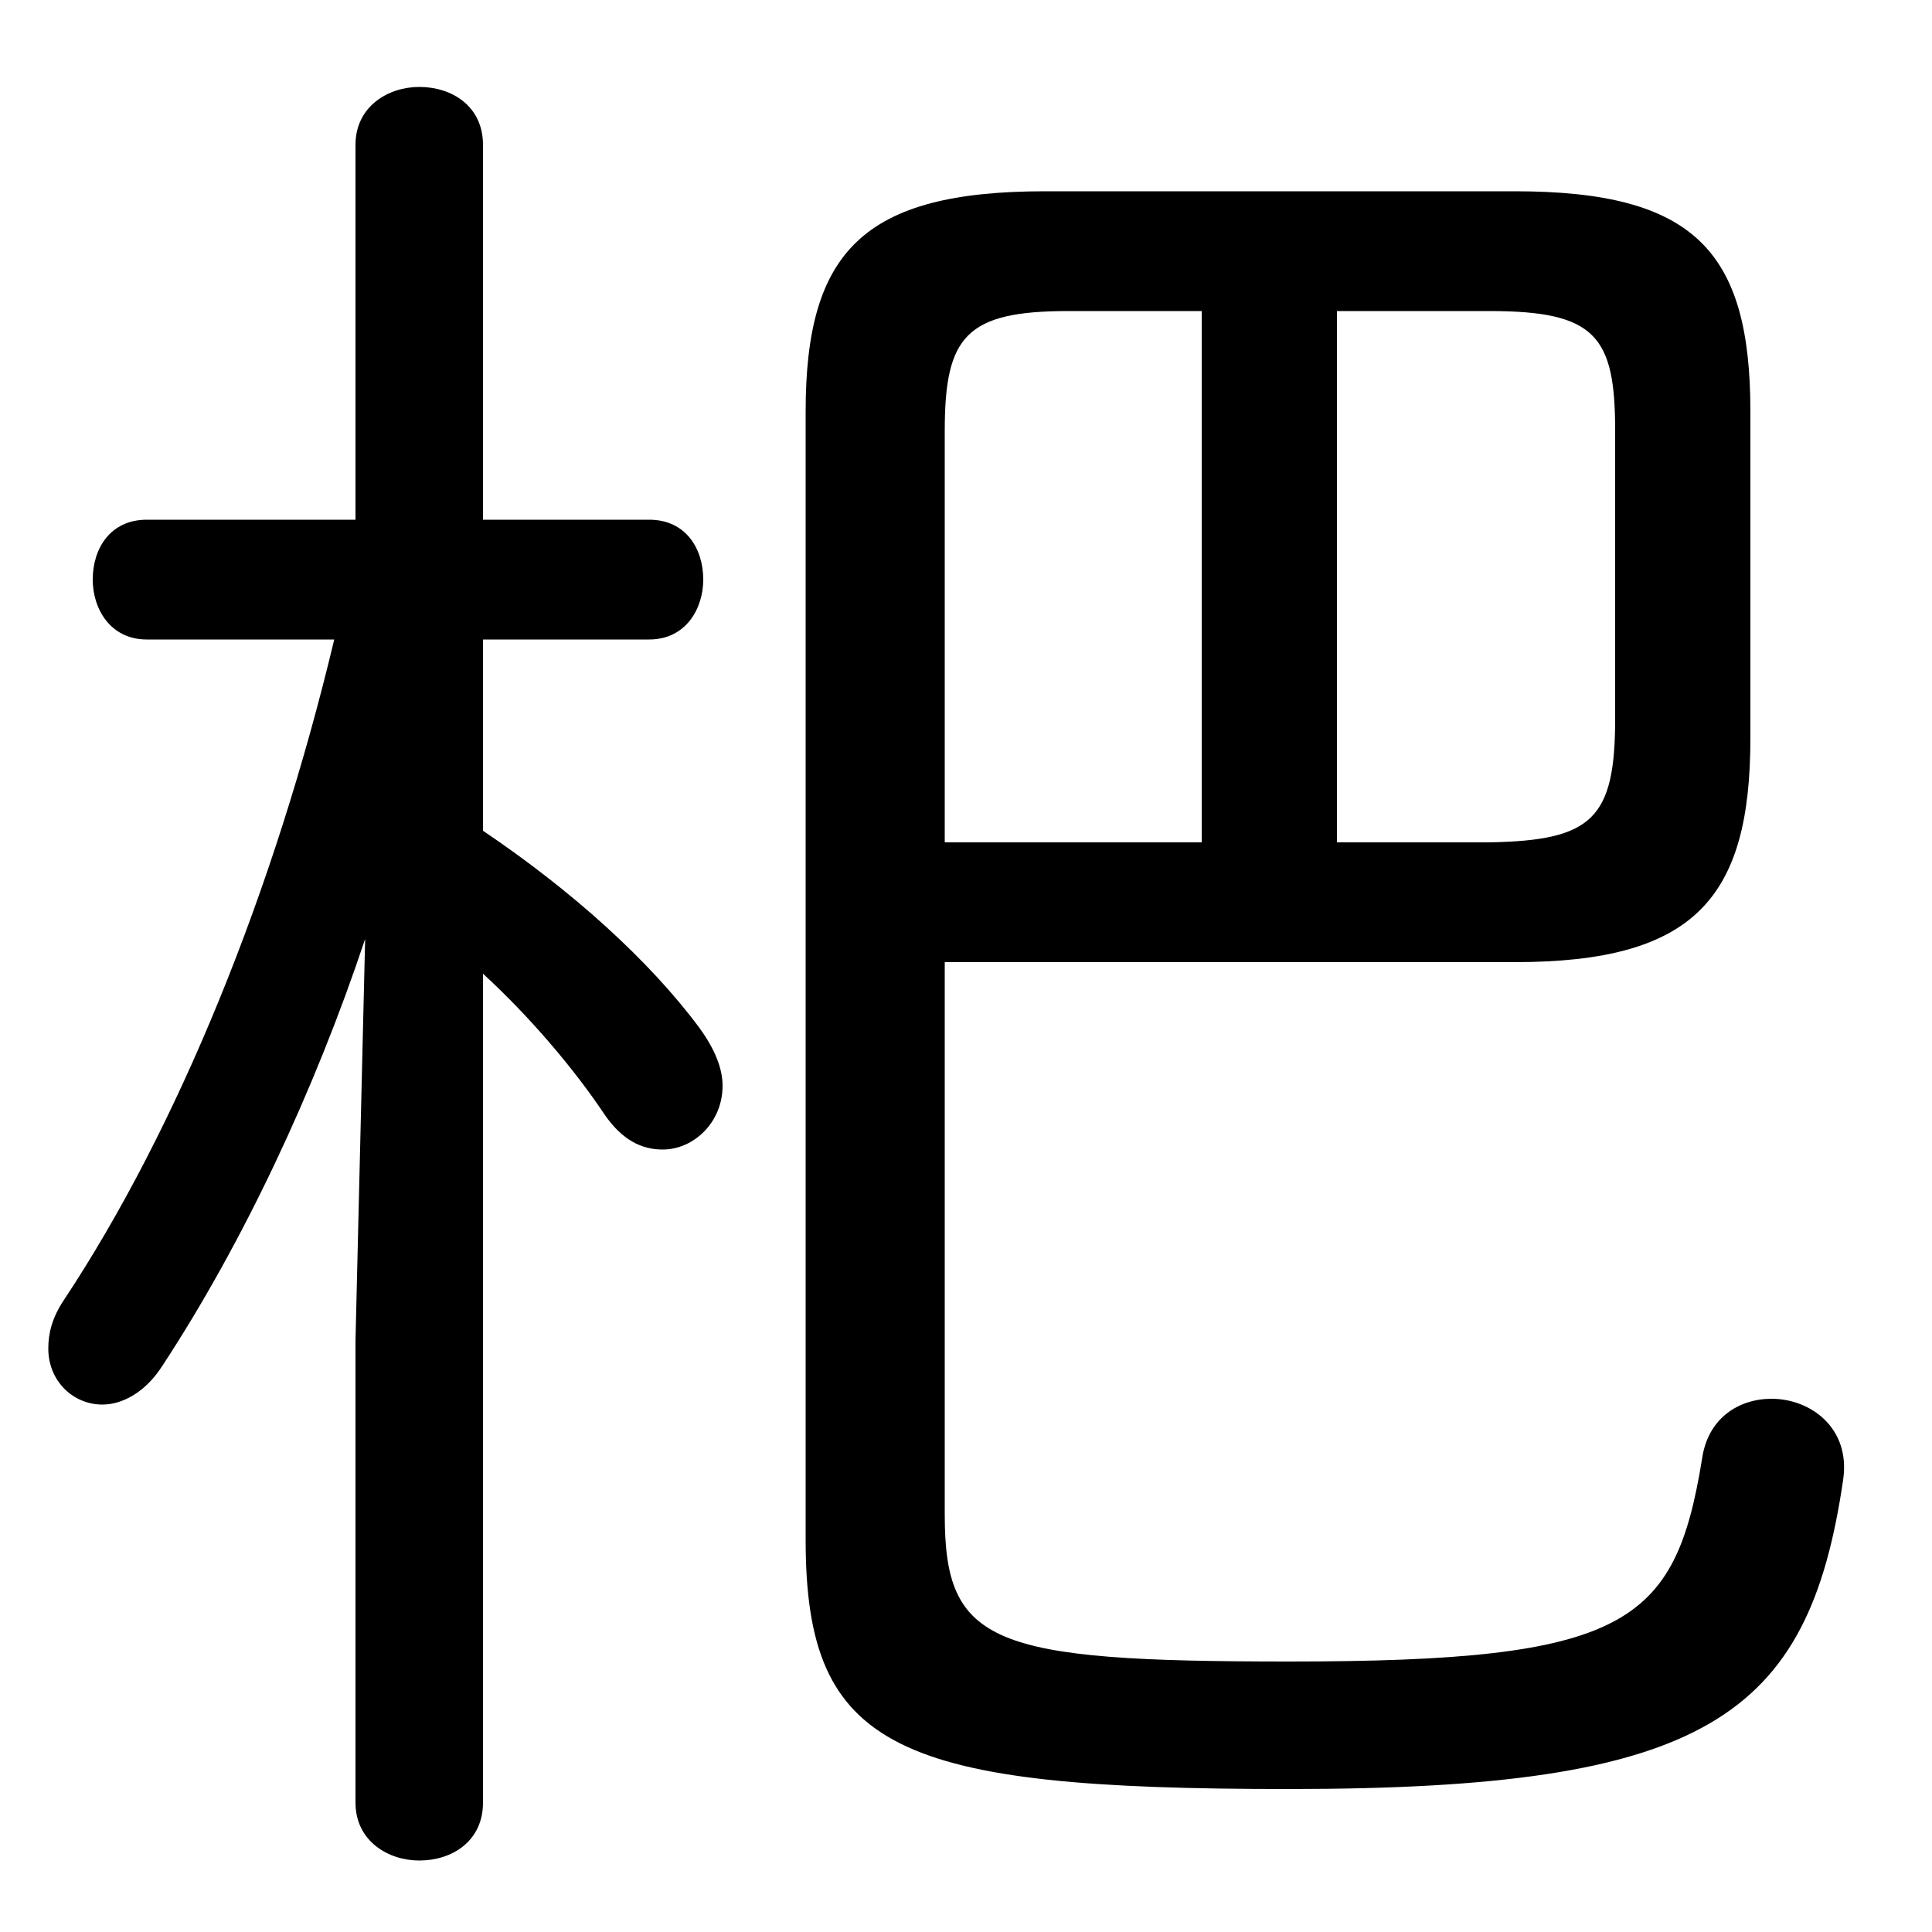<svg xmlns="http://www.w3.org/2000/svg" viewBox="0 -44.0 50.0 50.0">
    <rect x="0" y="-44.0" width="50.0" height="50.0" fill="#808080" stroke="none"/>
    <g transform="scale(1, -1)">
        <!-- ボディの枠 -->
        <rect x="0" y="-6.0" width="50.0" height="50.0"
            stroke="white" fill="white"/>
        <!-- グリフ座標系の原点 -->
        <circle cx="0" cy="0" r="5" fill="white"/>
        <!-- グリフのアウトライン -->
        <g style="fill:black;stroke:#000000;stroke-width:0;stroke-linecap:round;stroke-linejoin:round;">
        <path d="M 8.65 27.45 C 7.1 20.95 4.6 14.8 1.65 10.35 C 1.35 9.9 1.25 9.5 1.25 9.1 C 1.25 8.25 1.9 7.65 2.65 7.65 C 3.15 7.65 3.75 7.95 4.2 8.65 C 6.3 11.85 8.15 15.8 9.45 19.7 L 9.2 9.3 L 9.2 -2.65 C 9.2 -3.65 10.05 -4.15 10.85 -4.15 C 11.7 -4.15 12.5 -3.65 12.5 -2.65 L 12.5 18.8 C 13.7 17.7 14.85 16.35 15.65 15.15 C 16.1 14.5 16.6 14.25 17.15 14.25 C 17.95 14.25 18.7 14.95 18.7 15.9 C 18.7 16.35 18.5 16.85 18.1 17.4 C 16.8 19.15 14.8 20.95 12.5 22.5 L 12.5 27.45 L 16.8 27.45 C 17.75 27.45 18.2 28.25 18.2 29.0 C 18.2 29.8 17.75 30.55 16.8 30.55 L 12.5 30.55 L 12.5 40.25 C 12.5 41.25 11.7 41.75 10.85 41.75 C 10.05 41.75 9.2 41.25 9.2 40.25 L 9.2 30.55 L 3.8 30.55 C 2.85 30.55 2.4 29.8 2.4 29.0 C 2.4 28.25 2.85 27.45 3.8 27.45 Z M 24.45 19.1 L 39.2 19.1 C 43.85 19.1 45.3 20.75 45.3 24.9 L 45.3 33.35 C 45.3 37.5 43.85 39.05 39.2 39.05 L 27.05 39.05 C 22.35 39.05 20.85 37.5 20.85 33.35 L 20.85 4.15 C 20.85 -1.3 23.2 -2.3 33.35 -2.3 C 44.15 -2.3 46.8 -0.45 47.7 5.7 C 47.9 7.05 46.85 7.8 45.85 7.8 C 45.0 7.8 44.2 7.3 44.05 6.25 C 43.35 1.95 42.1 1.0 33.35 1.0 C 25.65 1.0 24.45 1.45 24.45 4.8 Z M 34.6 35.95 L 38.55 35.95 C 41.3 35.95 41.8 35.3 41.8 32.85 L 41.8 25.4 C 41.8 22.8 41.2 22.25 38.55 22.2 L 34.6 22.2 Z M 31.1 35.95 L 31.1 22.2 L 24.45 22.2 L 24.45 32.85 C 24.45 35.3 25.0 35.95 27.65 35.95 Z"/>
    </g>
    </g>
</svg>
